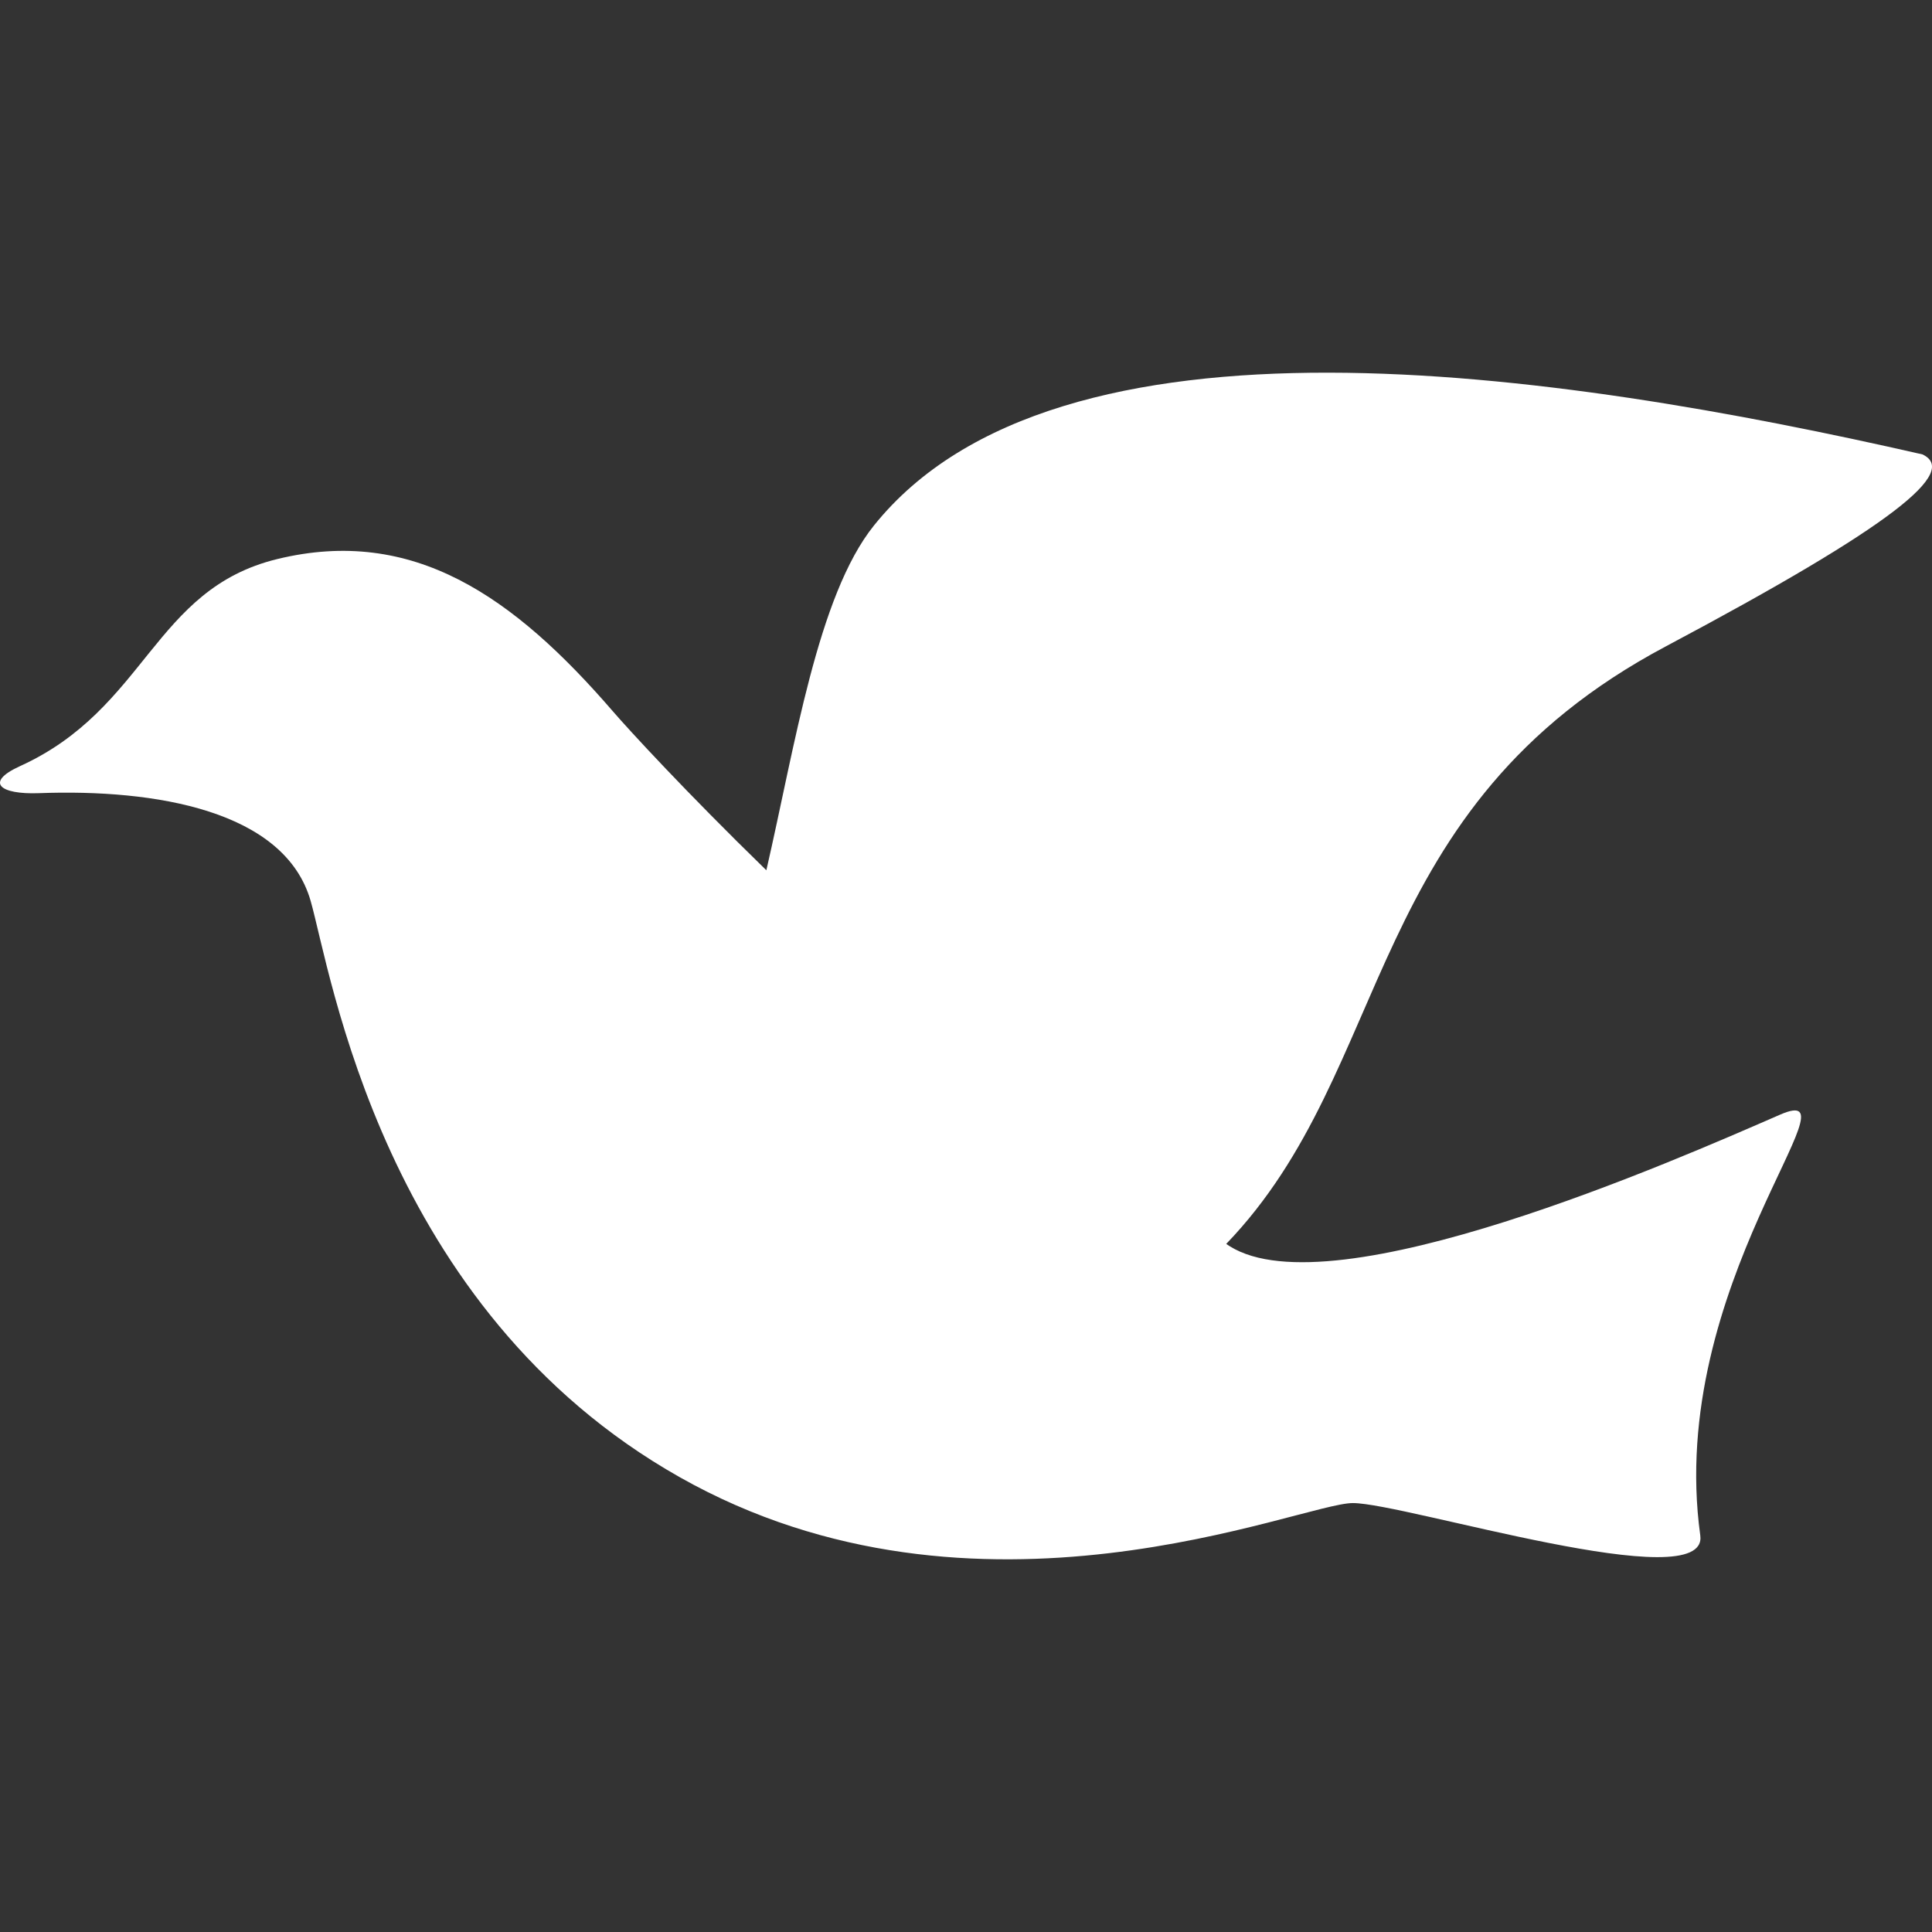 <!--?xml version="1.0" encoding="utf-8"?-->
<!-- Generator: Adobe Illustrator 18.1.1, SVG Export Plug-In . SVG Version: 6.00 Build 0)  -->

<svg version="1.1" id="_x32_" xmlns="http://www.w3.org/2000/svg" xmlns:xlink="http://www.w3.org/1999/xlink" x="0px" y="0px" viewBox="0 0 512 512" style="enable-background:new 0 0 512 512;" xml:space="preserve">
<rect x="0" y="0" width="512" height="512" fill="#333333" stroke="none"/>
<style type="text/css">
	.st0{fill:#4B4B4B;}
</style>
<g>
	<path class="st0" d="M441.432,171.312c60.976-32.394,77.624-46.31,68.046-50.889c-97.768-22.306-229.298-41.746-277.896,18.87
		c-14.921,18.606-20.896,58.372-28.492,91.336c-21.398-20.835-36.403-37.183-40.703-42.159c-26.3-30.451-52.93-49.08-88.912-40.314
		c-32.89,8.009-34.571,39.608-68.196,54.889c-9.428,4.293-5.284,7.536,5.006,7.153c30.878-1.148,65.187,4.571,72.047,28.589
		c5.374,18.81,18.869,108.067,97.784,152.673c78.914,44.606,164.689,6.868,178.409,6.868c13.721,0,94.392,25.398,92.064,8.571
		c-9.157-66.32,43.443-121.217,21.151-111.504c-27.816,12.121-118.364,52.044-145.82,34.886c-0.323-0.202-0.638-0.42-0.961-0.63
		C369.88,283.027,360.716,214.199,441.432,171.312z" style="fill: rgb(255, 255, 255);"></path>
</g>
</svg>

